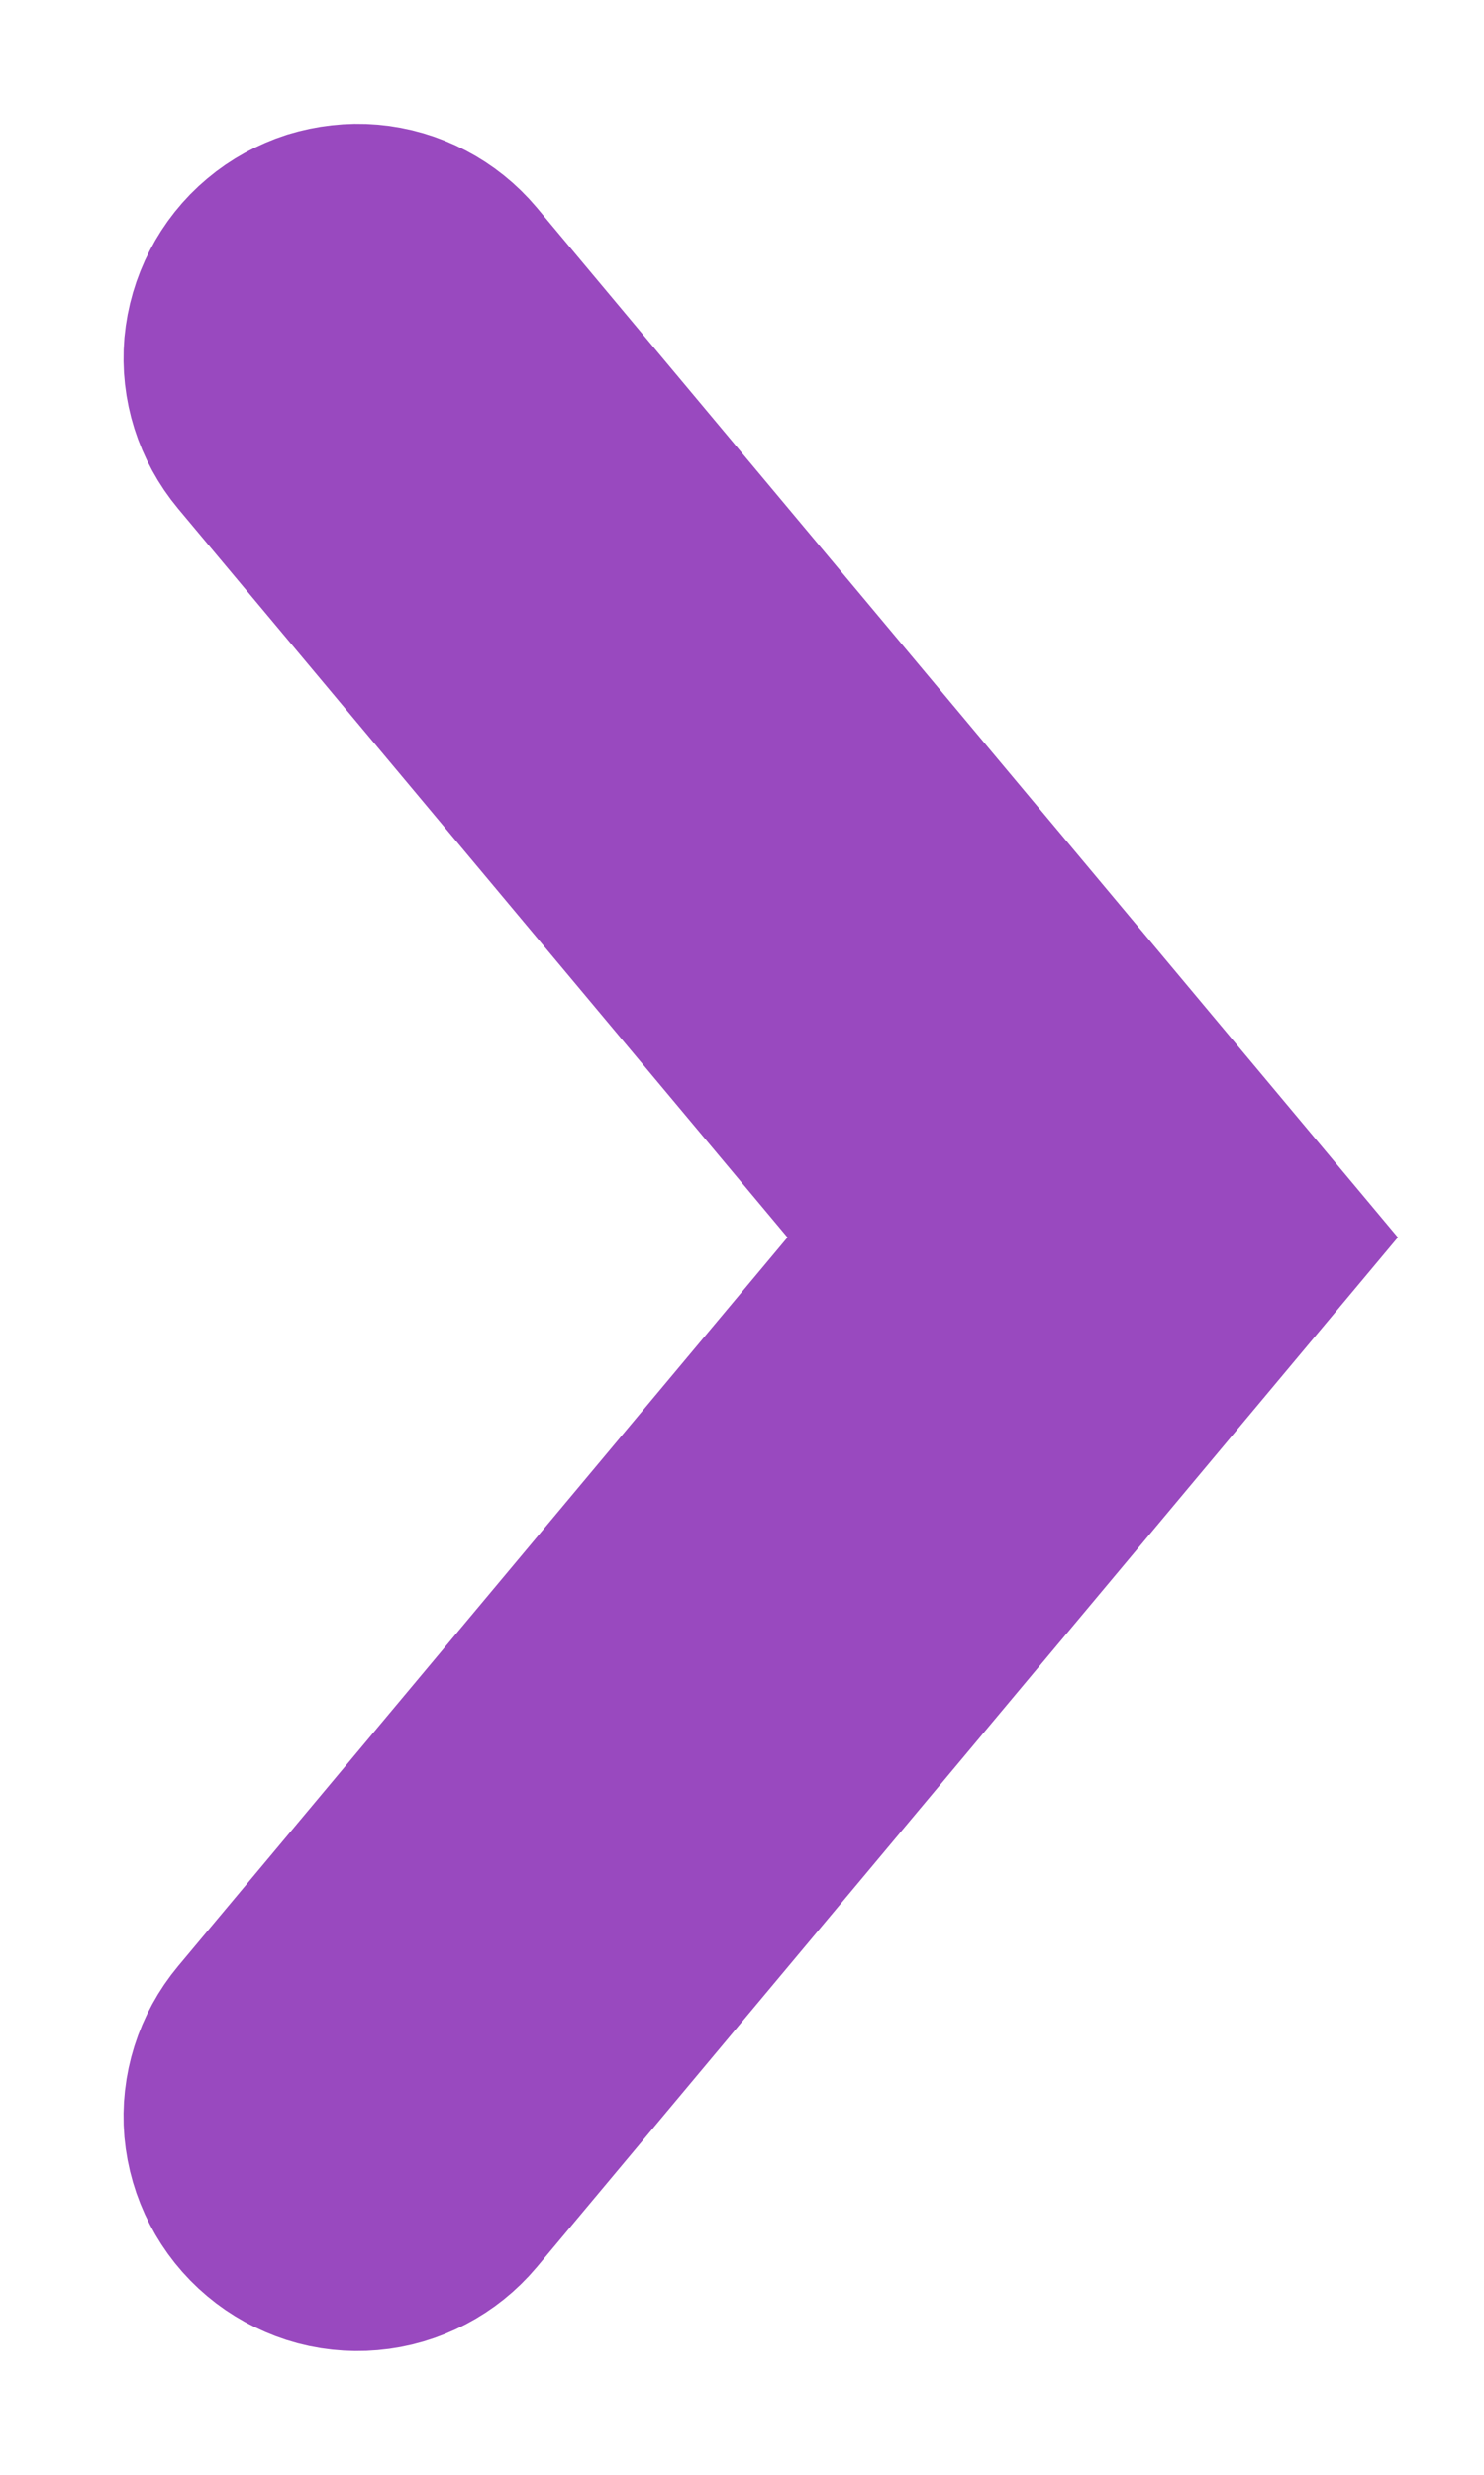 <svg width="6" height="10" viewBox="0 0 6 10" fill="none" xmlns="http://www.w3.org/2000/svg">
<path d="M1.104 1.735C1.028 1.644 0.991 1.527 1.001 1.409C1.012 1.291 1.068 1.181 1.159 1.105C1.204 1.067 1.256 1.039 1.311 1.021C1.367 1.004 1.426 0.997 1.484 1.002C1.543 1.007 1.6 1.024 1.651 1.051C1.703 1.078 1.749 1.115 1.787 1.16L5 5L1.787 8.84C1.749 8.885 1.703 8.922 1.651 8.949C1.6 8.976 1.543 8.993 1.484 8.998C1.426 9.003 1.367 8.997 1.311 8.979C1.256 8.961 1.204 8.933 1.159 8.895C1.068 8.819 1.012 8.71 1.001 8.591C0.991 8.473 1.028 8.356 1.104 8.265L3.836 5L1.104 1.735Z" stroke="#9949BF"/>
</svg>
